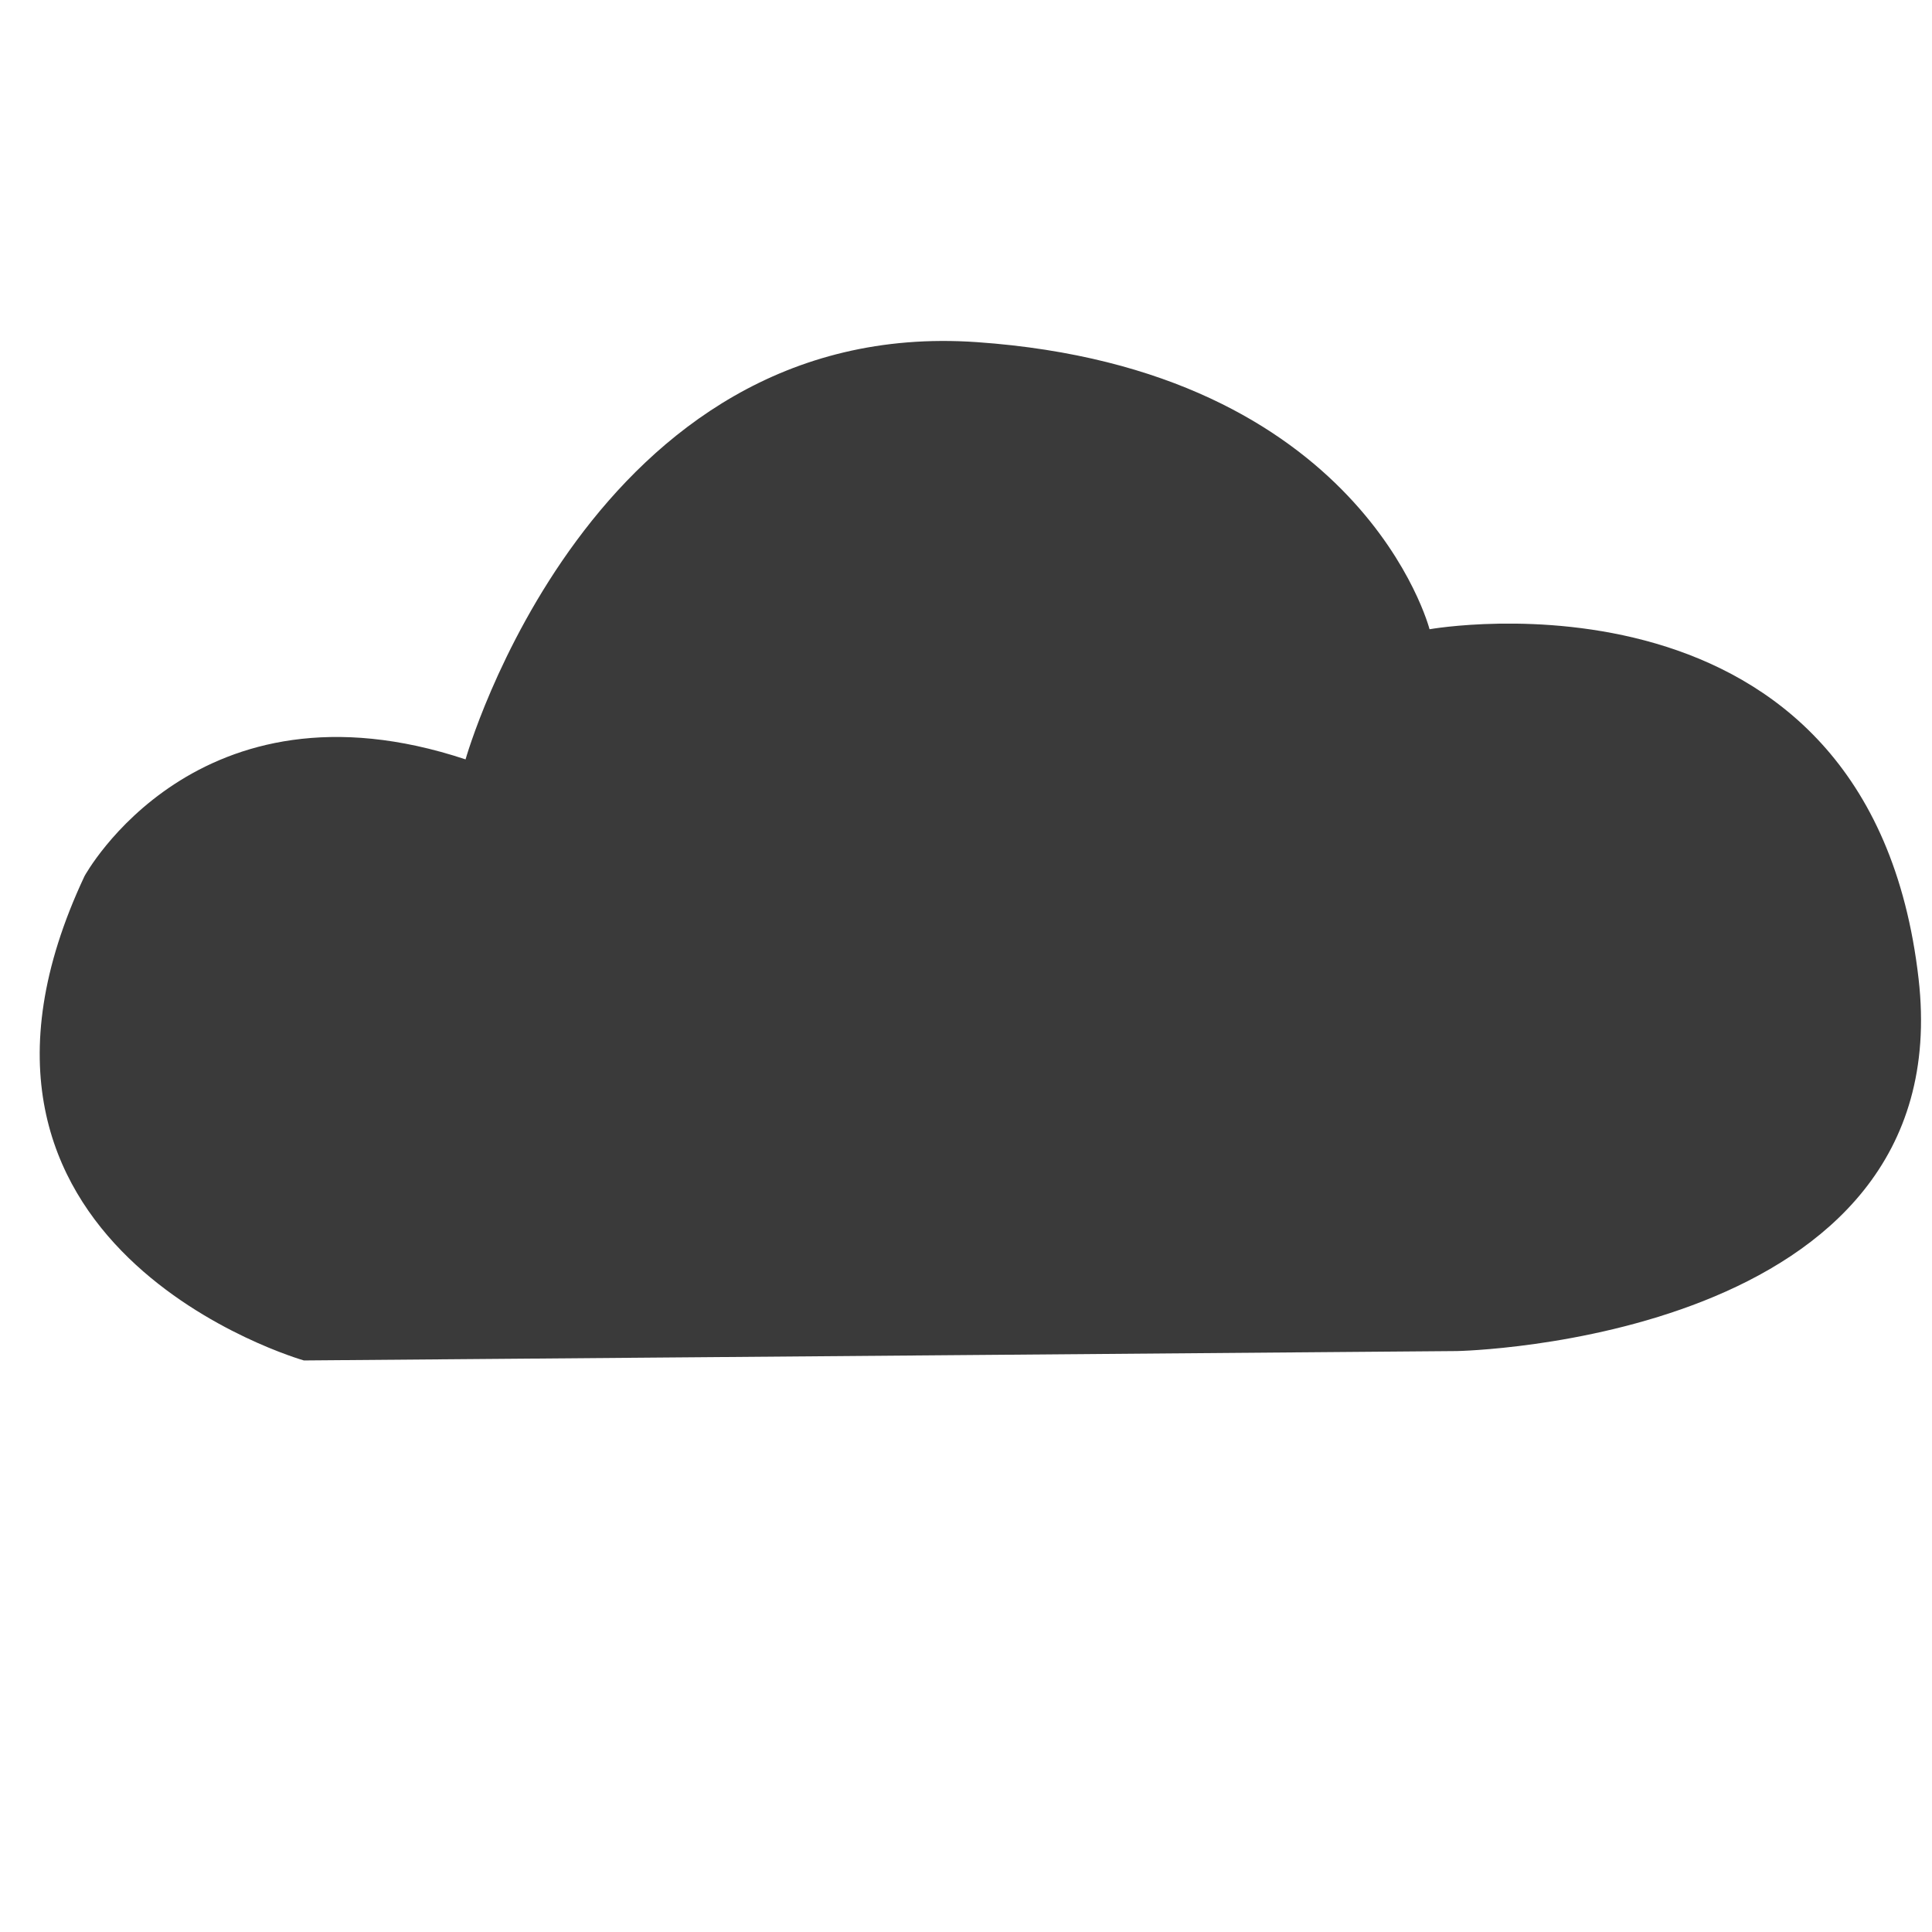 <?xml version="1.0" encoding="utf-8"?>
<!-- Generator: Adobe Illustrator 19.2.0, SVG Export Plug-In . SVG Version: 6.00 Build 0)  -->
<svg version="1.1" id="Layer_1" xmlns="http://www.w3.org/2000/svg" xmlns:xlink="http://www.w3.org/1999/xlink" x="0px" y="0px"
	 viewBox="0 0 288 288" style="enable-background:new 0 0 288 288;" xml:space="preserve">
<style type="text/css">
	.st0{fill:#3A3A3A;}
</style>
<path class="st0" d="M45.3,202.8c0,0-58.8-16.7-32.7-72.2c0,0,16.7-30.7,56.8-17.4c0,0,18.7-66.2,76.2-62.2s67.5,42.8,67.5,42.8
	s65.6-11.7,72.9,52.1c6.2,54.1-68.8,55.5-68.8,55.5L45.3,202.8z"/>
</svg>
